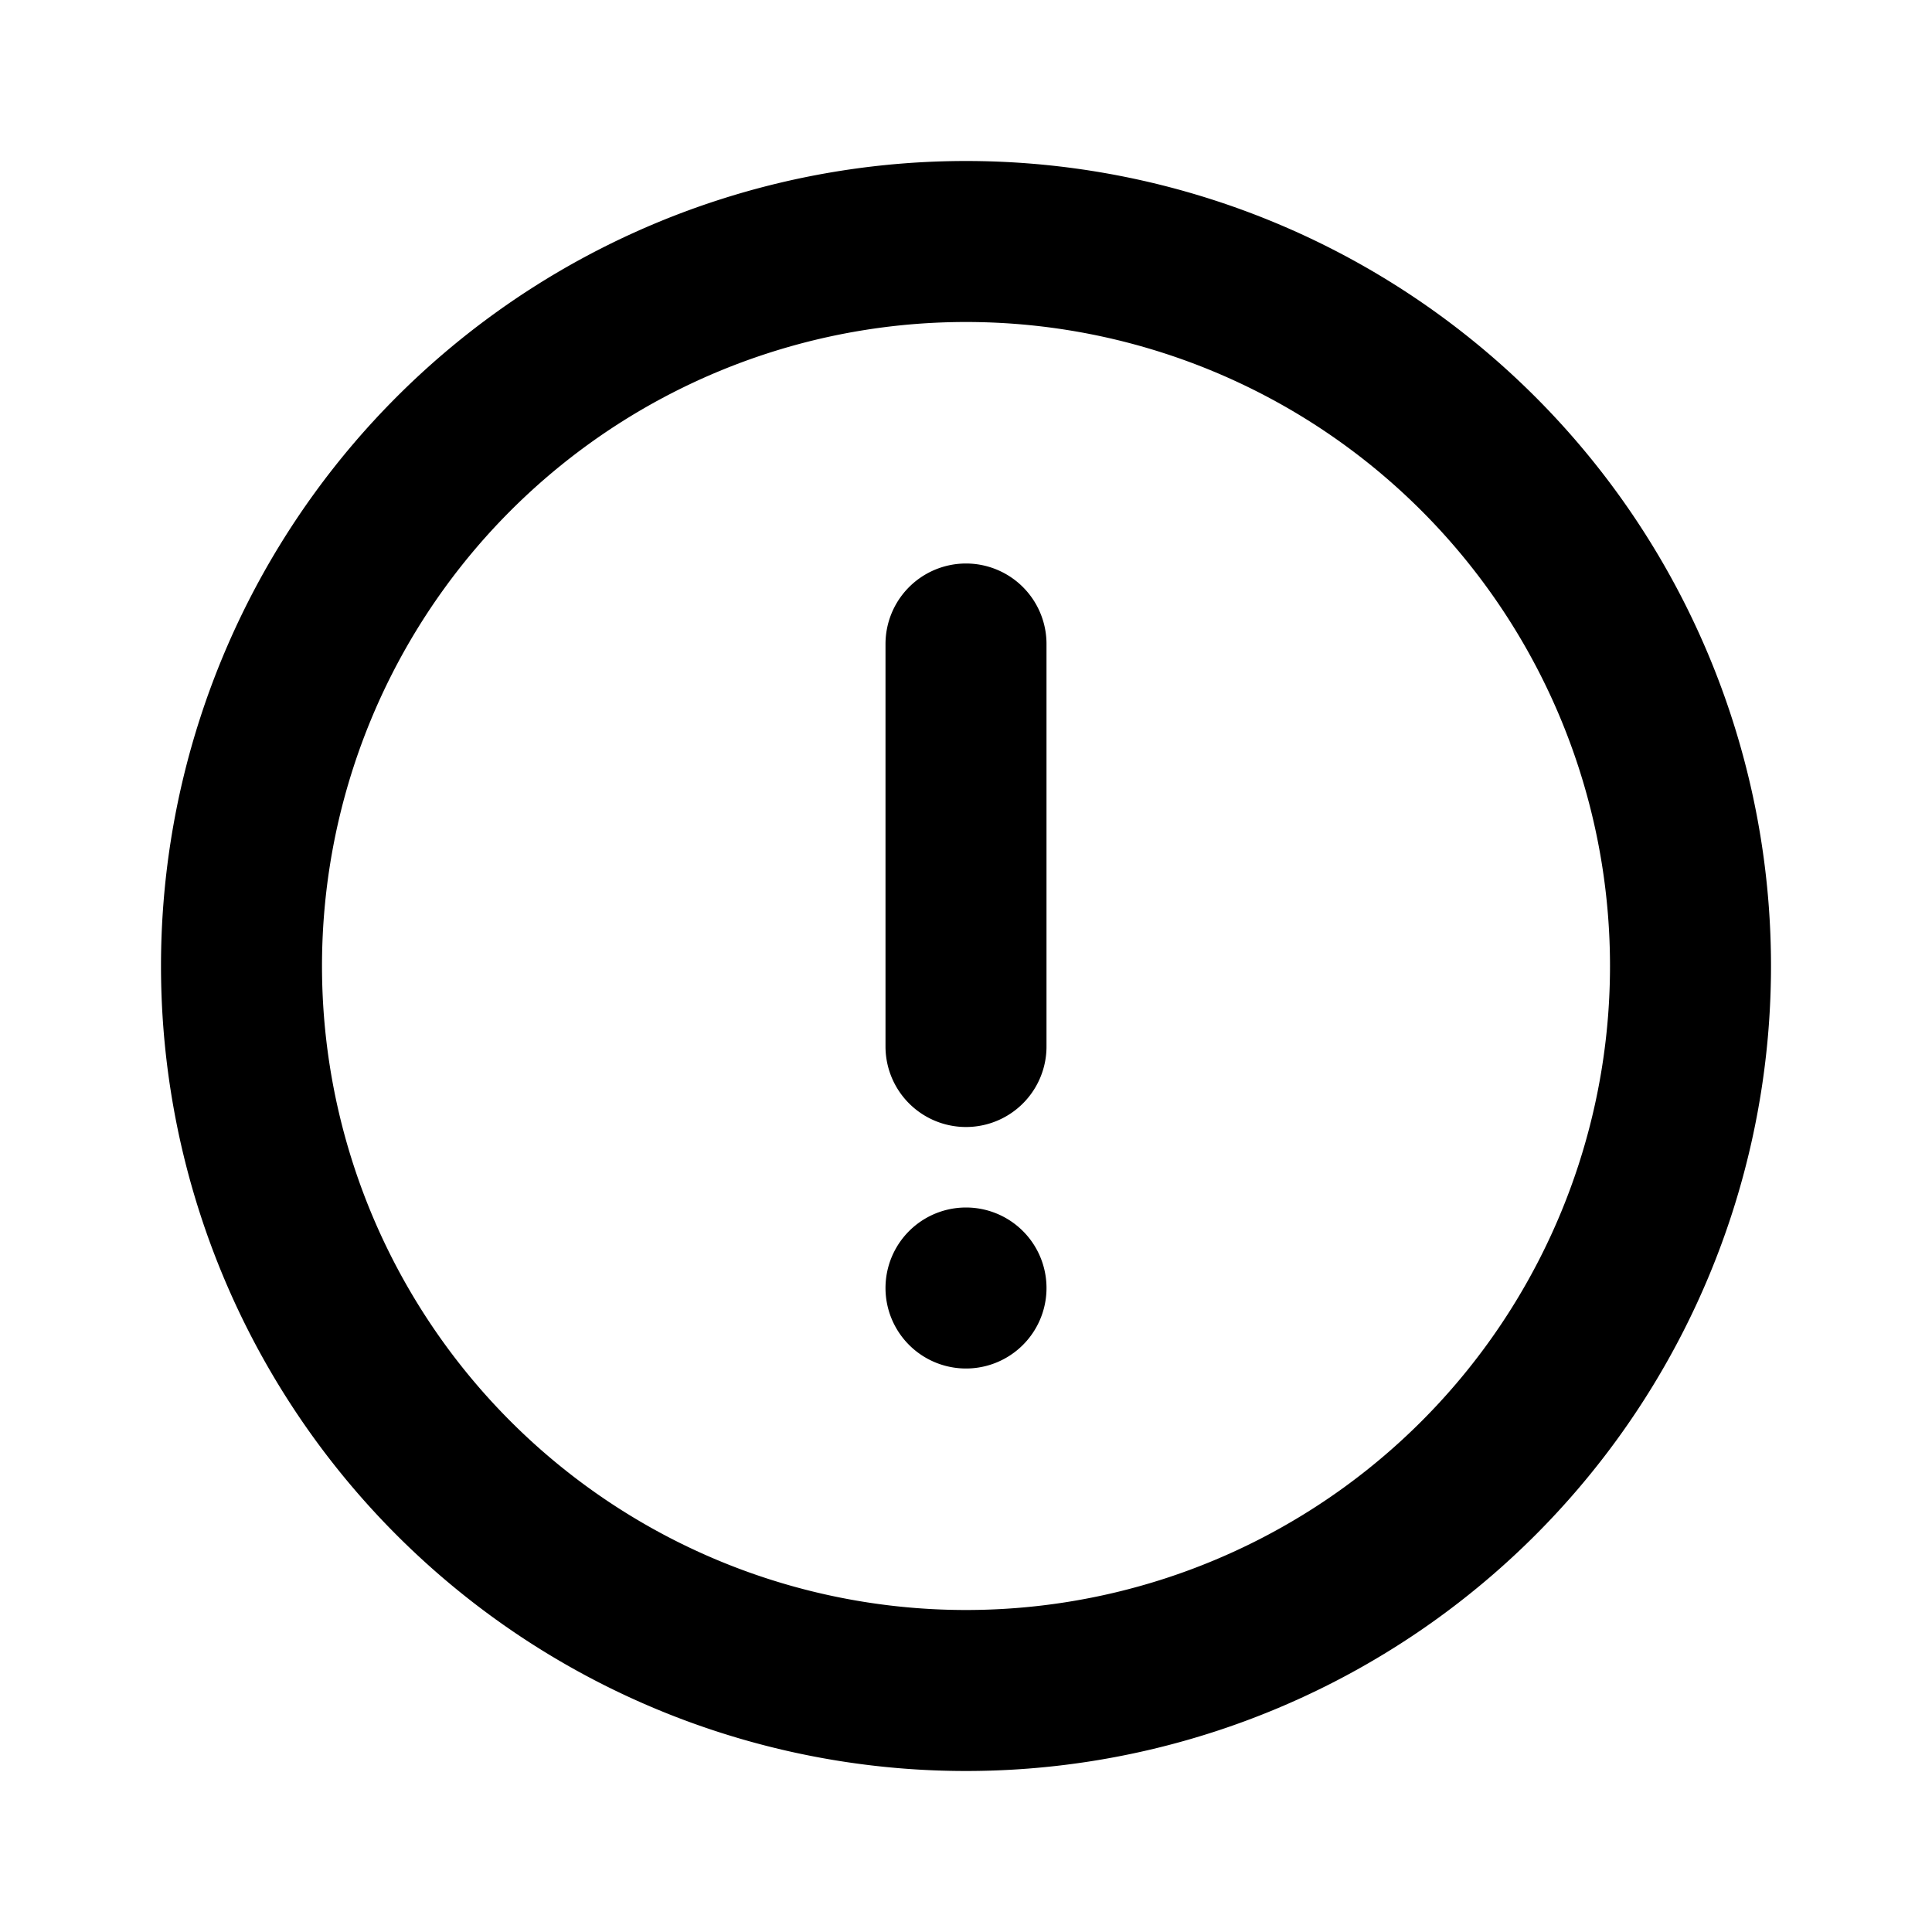 <svg xmlns="http://www.w3.org/2000/svg" fill="none" viewBox="0 0 24 24">
  <path stroke="currentColor" stroke-linecap="round" stroke-linejoin="round" stroke-width="2" d="M12 13V8m0 8h0m9-4a9 9 0 1 1-18 0 9 9 0 0 1 18 0Z"/>
</svg>
